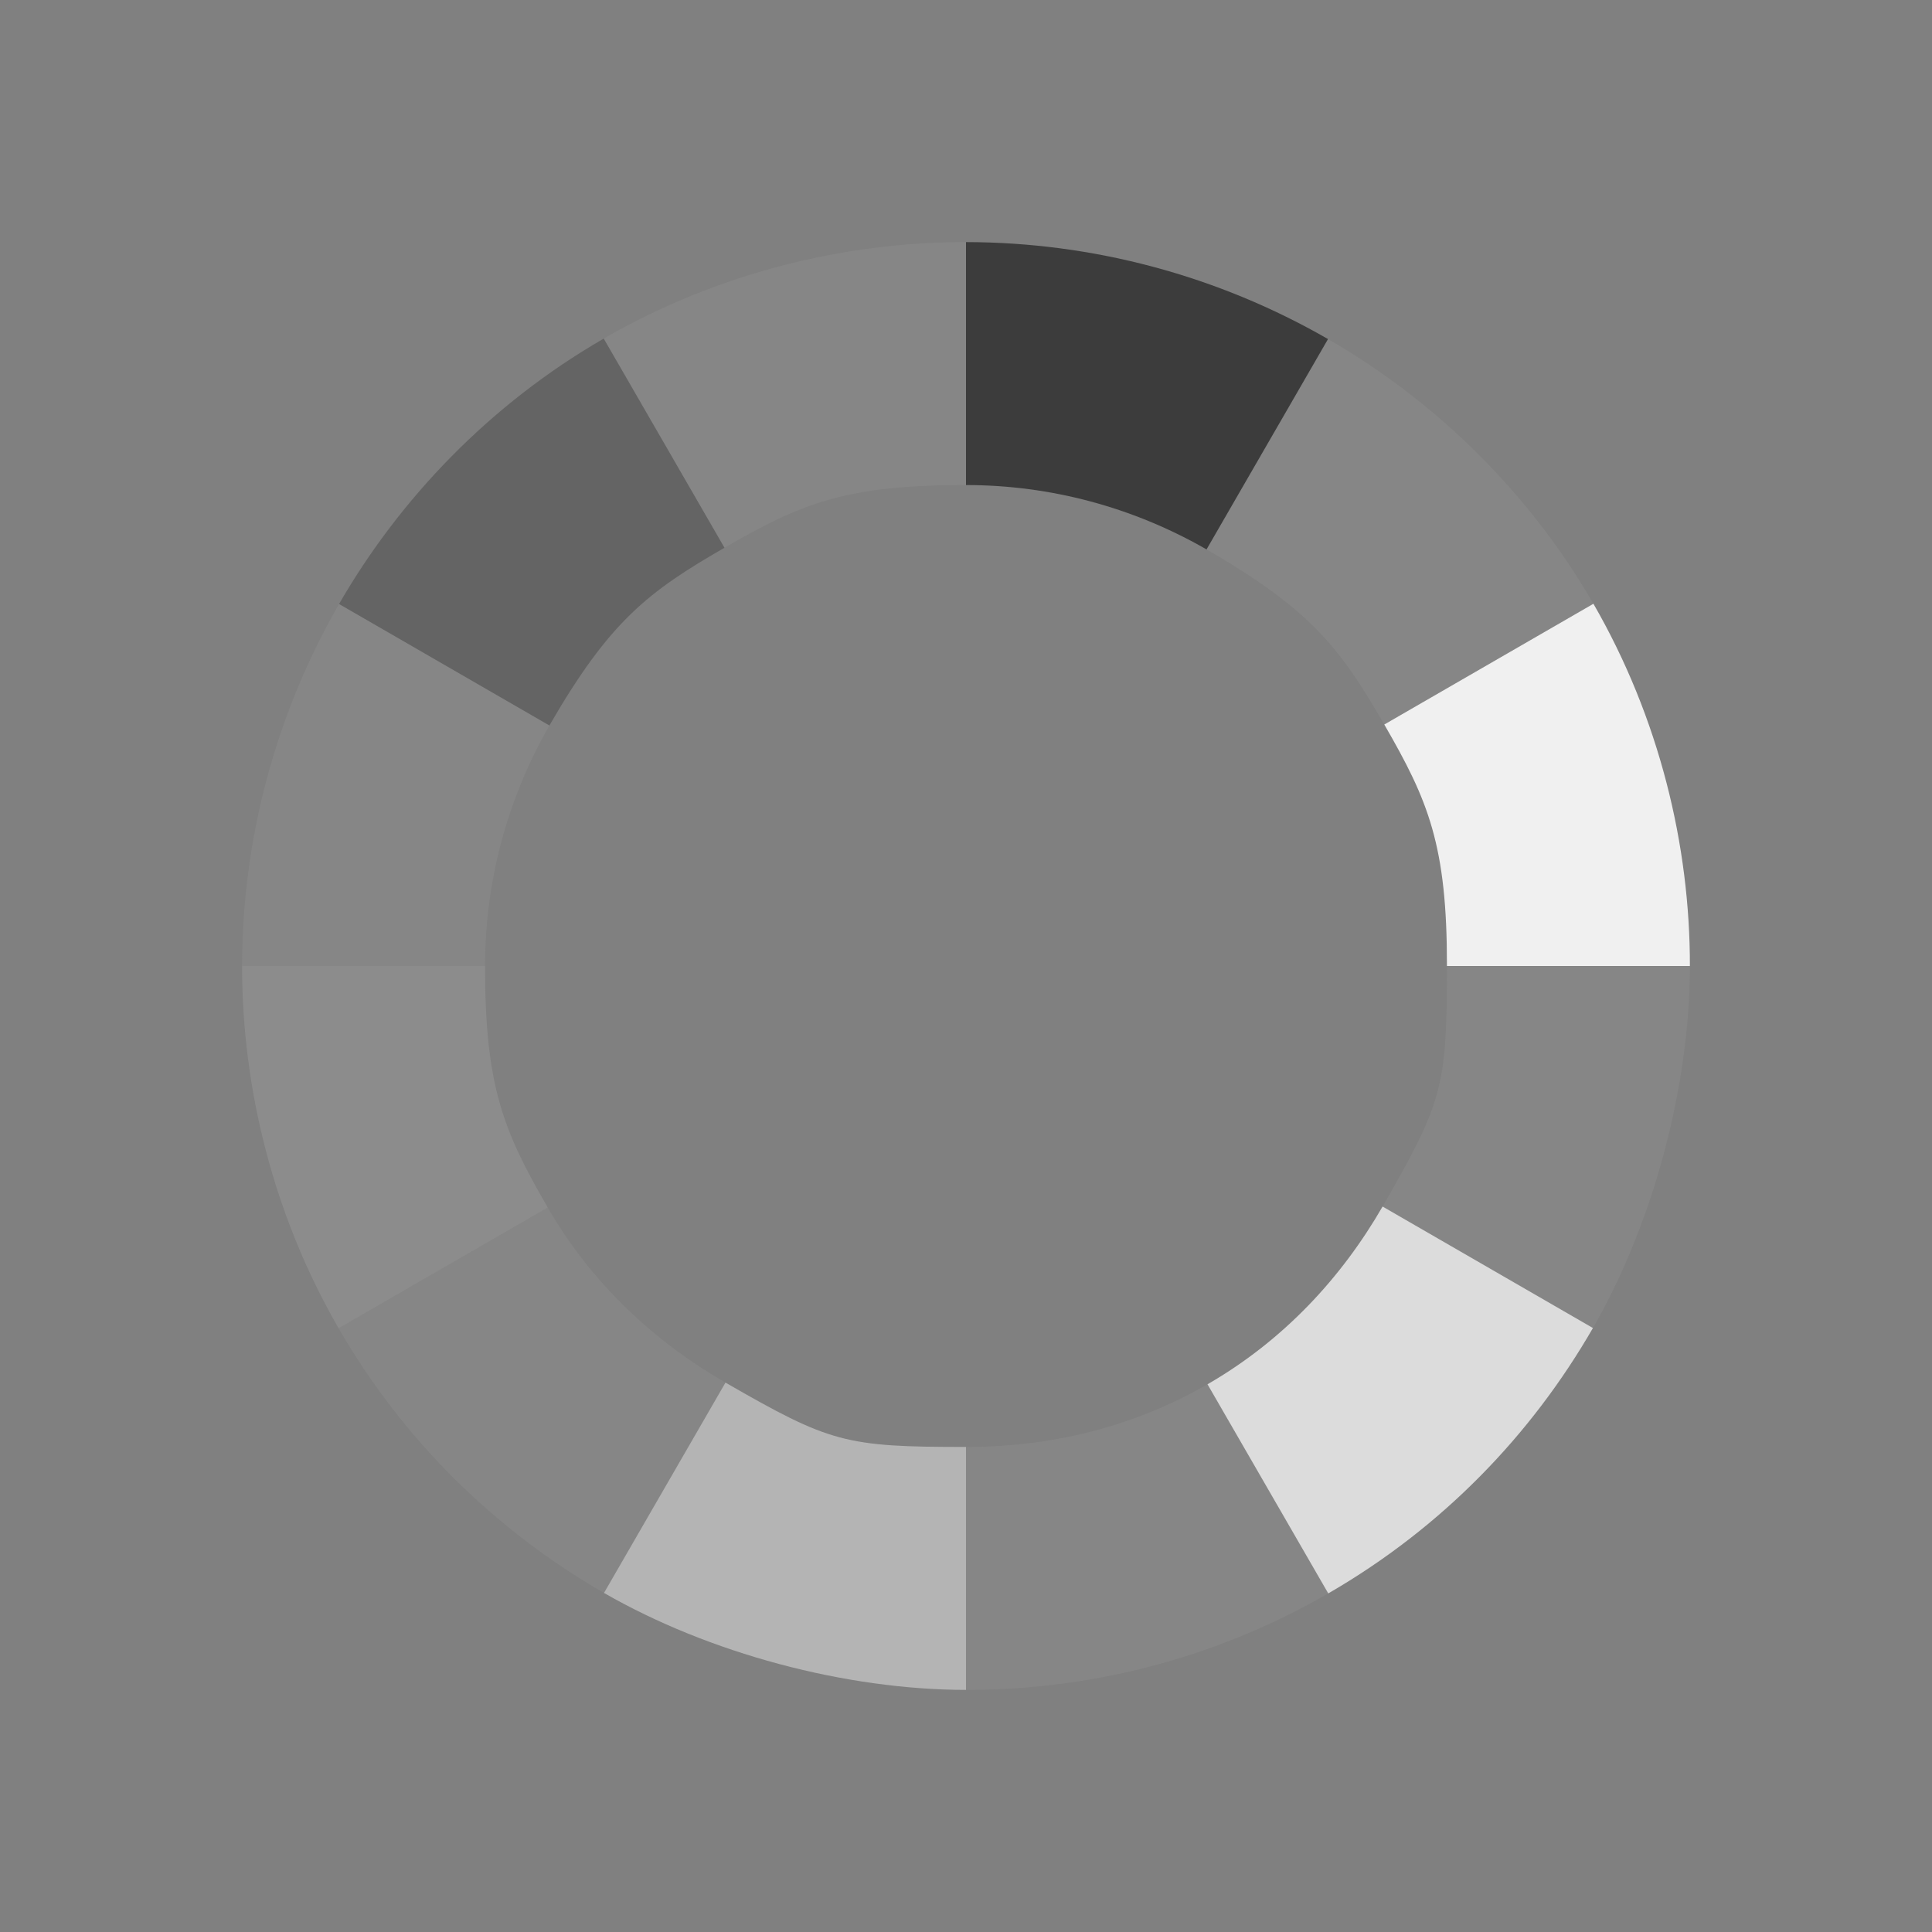 <?xml version="1.0" encoding="utf-8"?>
<!-- Generator: Adobe Illustrator 17.0.2, SVG Export Plug-In . SVG Version: 6.00 Build 0)  -->
<!DOCTYPE svg PUBLIC "-//W3C//DTD SVG 1.1//EN" "http://www.w3.org/Graphics/SVG/1.1/DTD/svg11.dtd">
<svg version="1.1" id="图层_1" xmlns="http://www.w3.org/2000/svg" xmlns:xlink="http://www.w3.org/1999/xlink" x="0px" y="0px"
	 width="16px" height="16px" viewBox="0 0 16 16" enable-background="new 0 0 16 16" xml:space="preserve">
<rect x="0" y="0" width="16" height="16" fill="#808080" stroke="none"/>
<g>
	<path opacity="0.2" fill="#A0A0A0" d="M4.55,6.008L2.808,5.002C2.283,5.914,2.006,6.948,2.005,8l2.012,0
		C4.017,7.299,4.201,6.616,4.55,6.008z"/>
	<path fill="#8C8C8C" d="M4.017,8H2.005c-0.001,1,0.253,2.053,0.799,3l1.732-1C4.171,9.369,4.016,9,4.017,8z"/>
	<path opacity="0.2" fill="#A0A0A0" d="M4.536,10l-1.732,1c0.547,0.947,1.315,1.683,2.198,2.192l1.006-1.742
		C5.419,11.11,4.9,10.631,4.536,10z"/>
	<path fill="#646464" d="M6,4.536L5,2.804C4.053,3.35,3.307,4.136,2.808,5.002L4.55,6.008C5.05,5.142,5.369,4.9,6,4.536z"/>
	<path opacity="0.2" fill="#A0A0A0" d="M10,11.464c-0.631,0.364-1.32,0.52-2,0.519l0,2.012c1.02,0.001,2.053-0.253,3-0.799
		L10,11.464z"/>
	<path fill="#B4B4B4" d="M6.008,11.45l-1.006,1.742C5.869,13.691,7,13.994,8,13.995v-2.012C7,11.983,6.875,11.949,6.008,11.45z"/>
	<path opacity="0.2" fill="#A0A0A0" d="M8,4.017V2.005C7,2.004,5.947,2.257,5,2.804l1,1.732C6.631,4.171,7,4.016,8,4.017z"/>
	<path opacity="0.2" fill="#A0A0A0" d="M11.45,9.992l1.742,1.006C13.691,10.131,13.994,9,13.995,8h-2.012
		C11.983,9,11.949,9.125,11.45,9.992z"/>
	<path fill="#DCDCDC" d="M10,11.464l1,1.732c0.947-0.547,1.683-1.315,2.192-2.198L11.45,9.992C11.11,10.581,10.631,11.1,10,11.464z"
		/>
	<path fill="#F0F0F0" d="M11.983,8h2.012c0.001-1-0.253-2.053-0.799-3l-1.732,1C11.829,6.631,11.984,7,11.983,8z"/>
	<path opacity="0.2" fill="#A0A0A0" d="M11.464,6l1.732-1c-0.547-0.947-1.332-1.693-2.198-2.192L9.992,4.55
		C10.858,5.05,11.1,5.369,11.464,6z"/>
	<path fill="#3C3C3C" d="M9.992,4.55l1.006-1.742C10.086,2.283,9.052,2.006,8,2.005l0,2.012C8.701,4.017,9.384,4.201,9.992,4.55z"/>
</g>
</svg>
